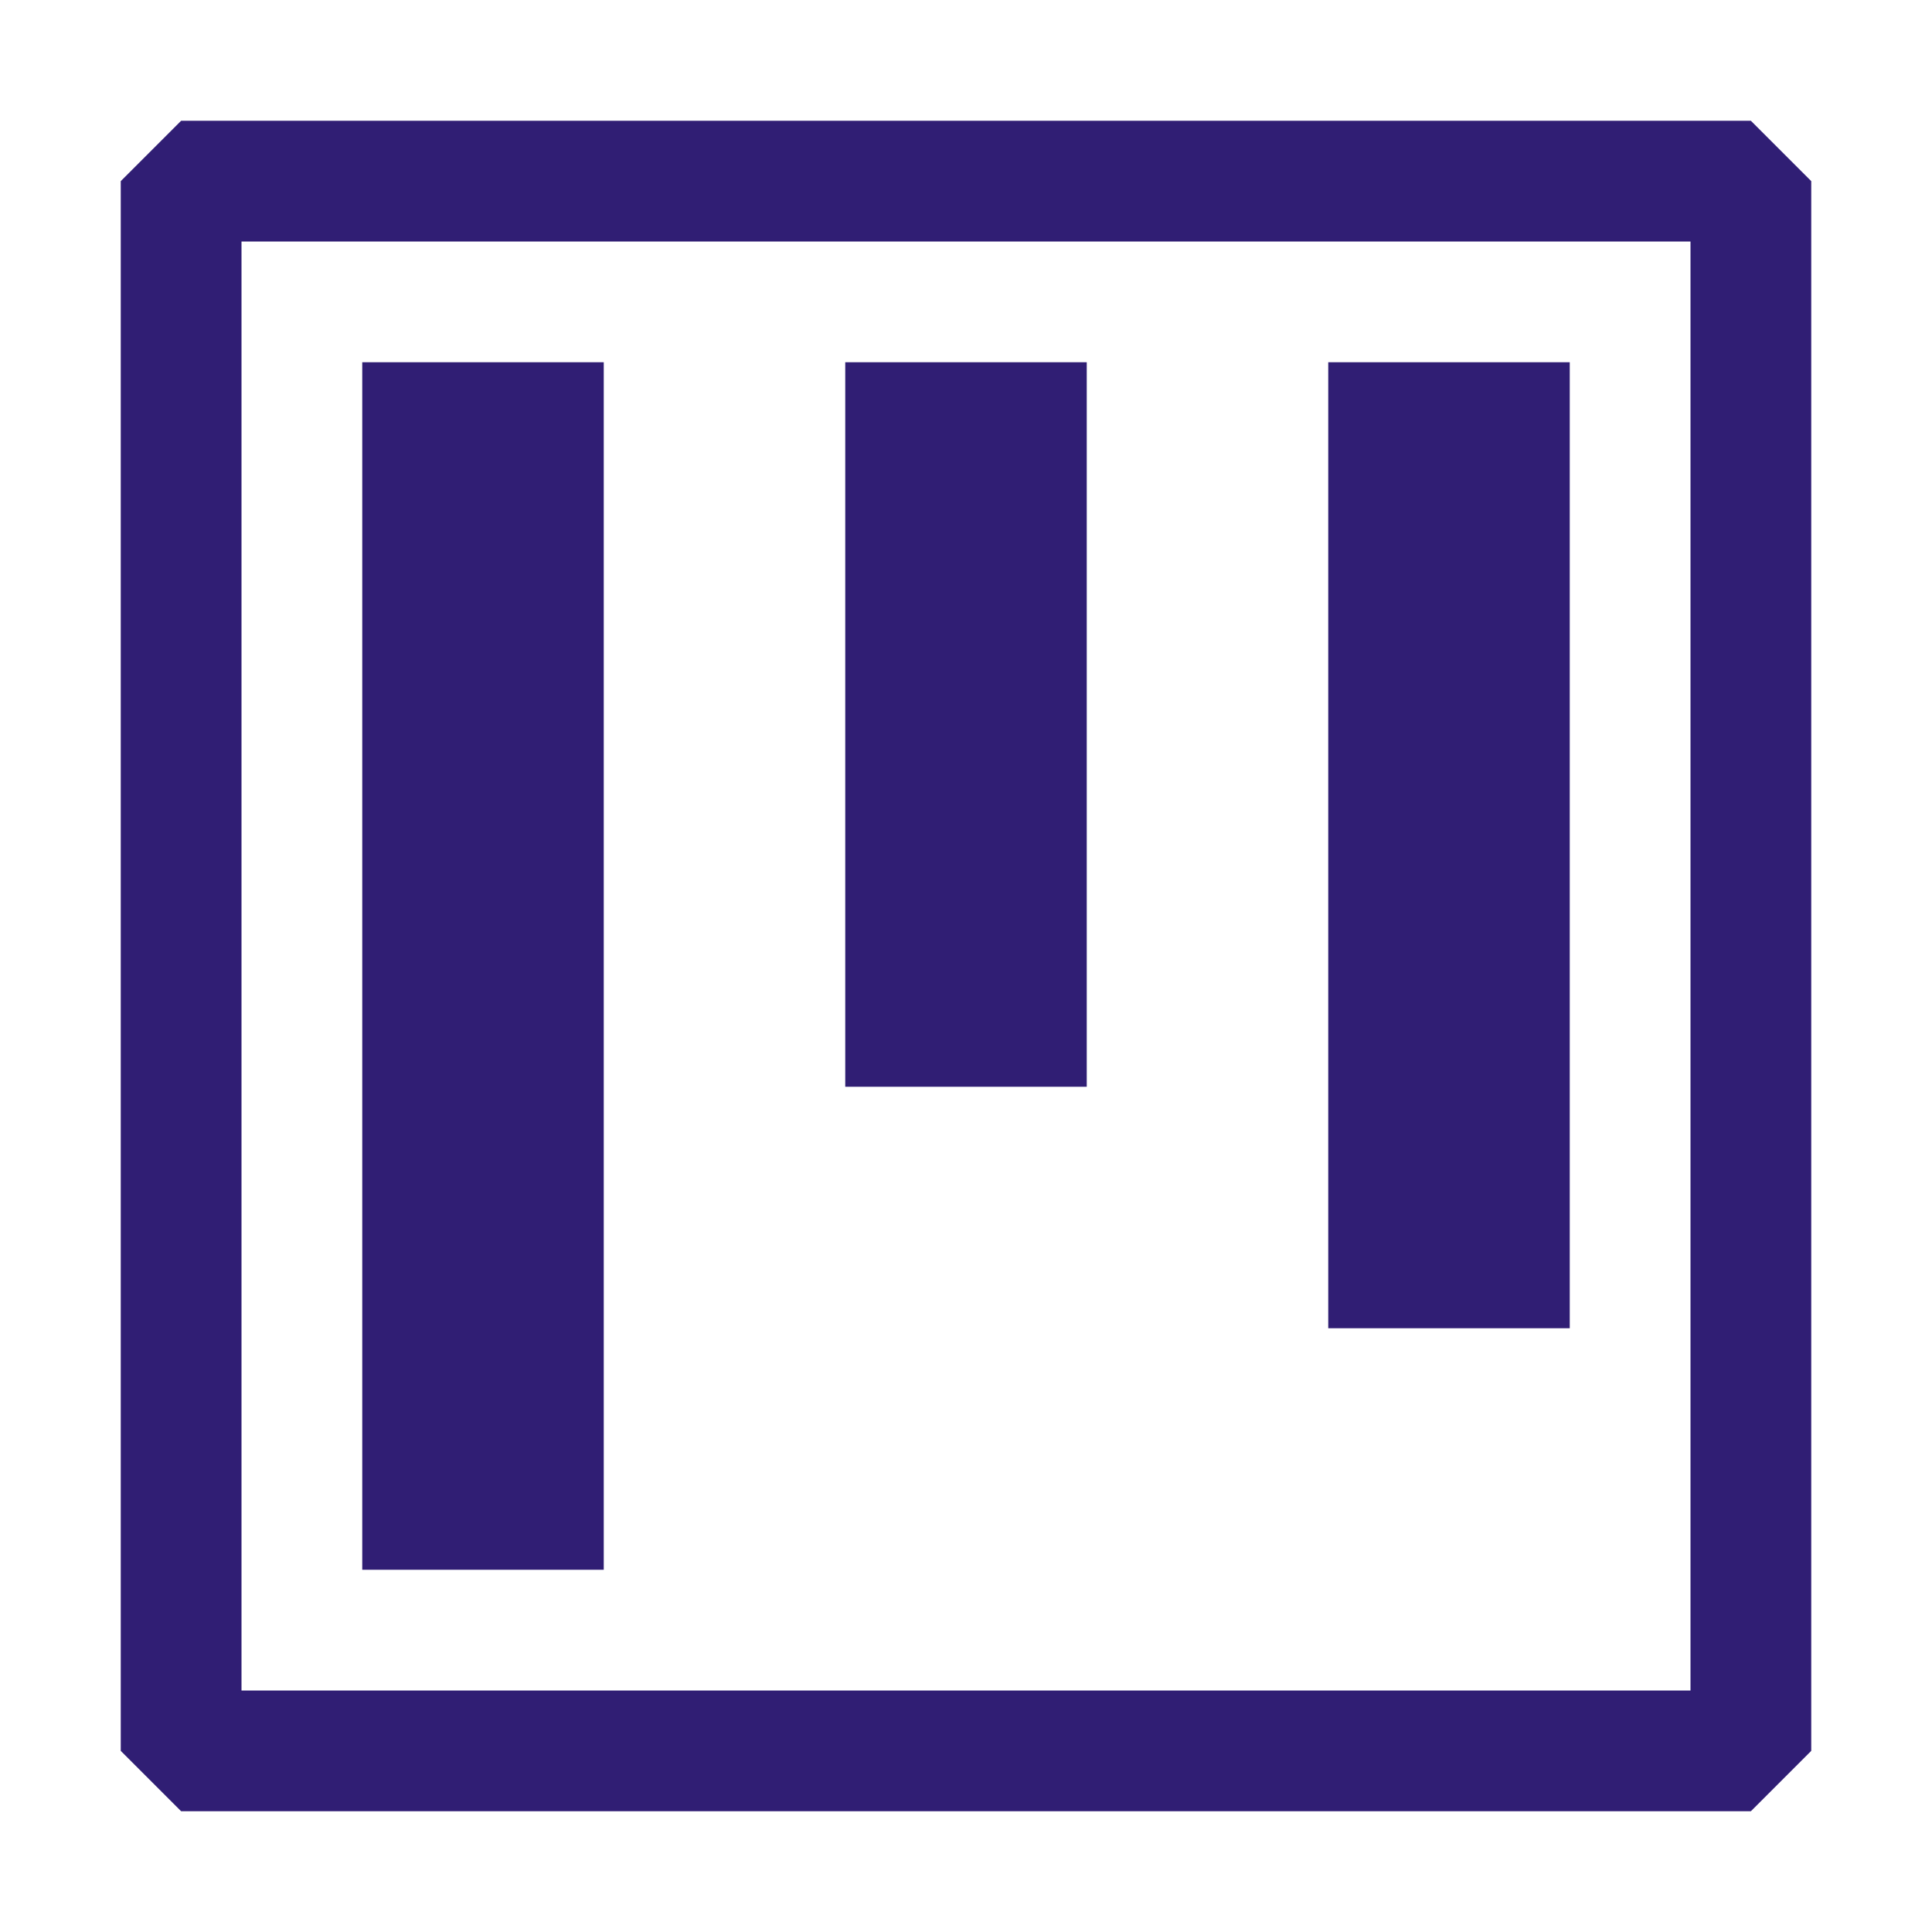 <svg width="34" height="34" viewBox="0 0 34 34" fill="none" xmlns="http://www.w3.org/2000/svg">
<path fill-rule="evenodd" clip-rule="evenodd" d="M3.188 2.125H30.812L31.875 3.188V30.812L30.812 31.875H3.188L2.125 30.812V3.188L3.188 2.125ZM4.25 29.75H29.75V4.25H4.25V29.75ZM6.375 6.375H10.625V27.625H6.375V6.375ZM19.125 6.375H14.875V19.125H19.125V6.375ZM23.375 6.375H27.625V23.375H23.375V6.375Z" fill="#301E74"/>
</svg>

